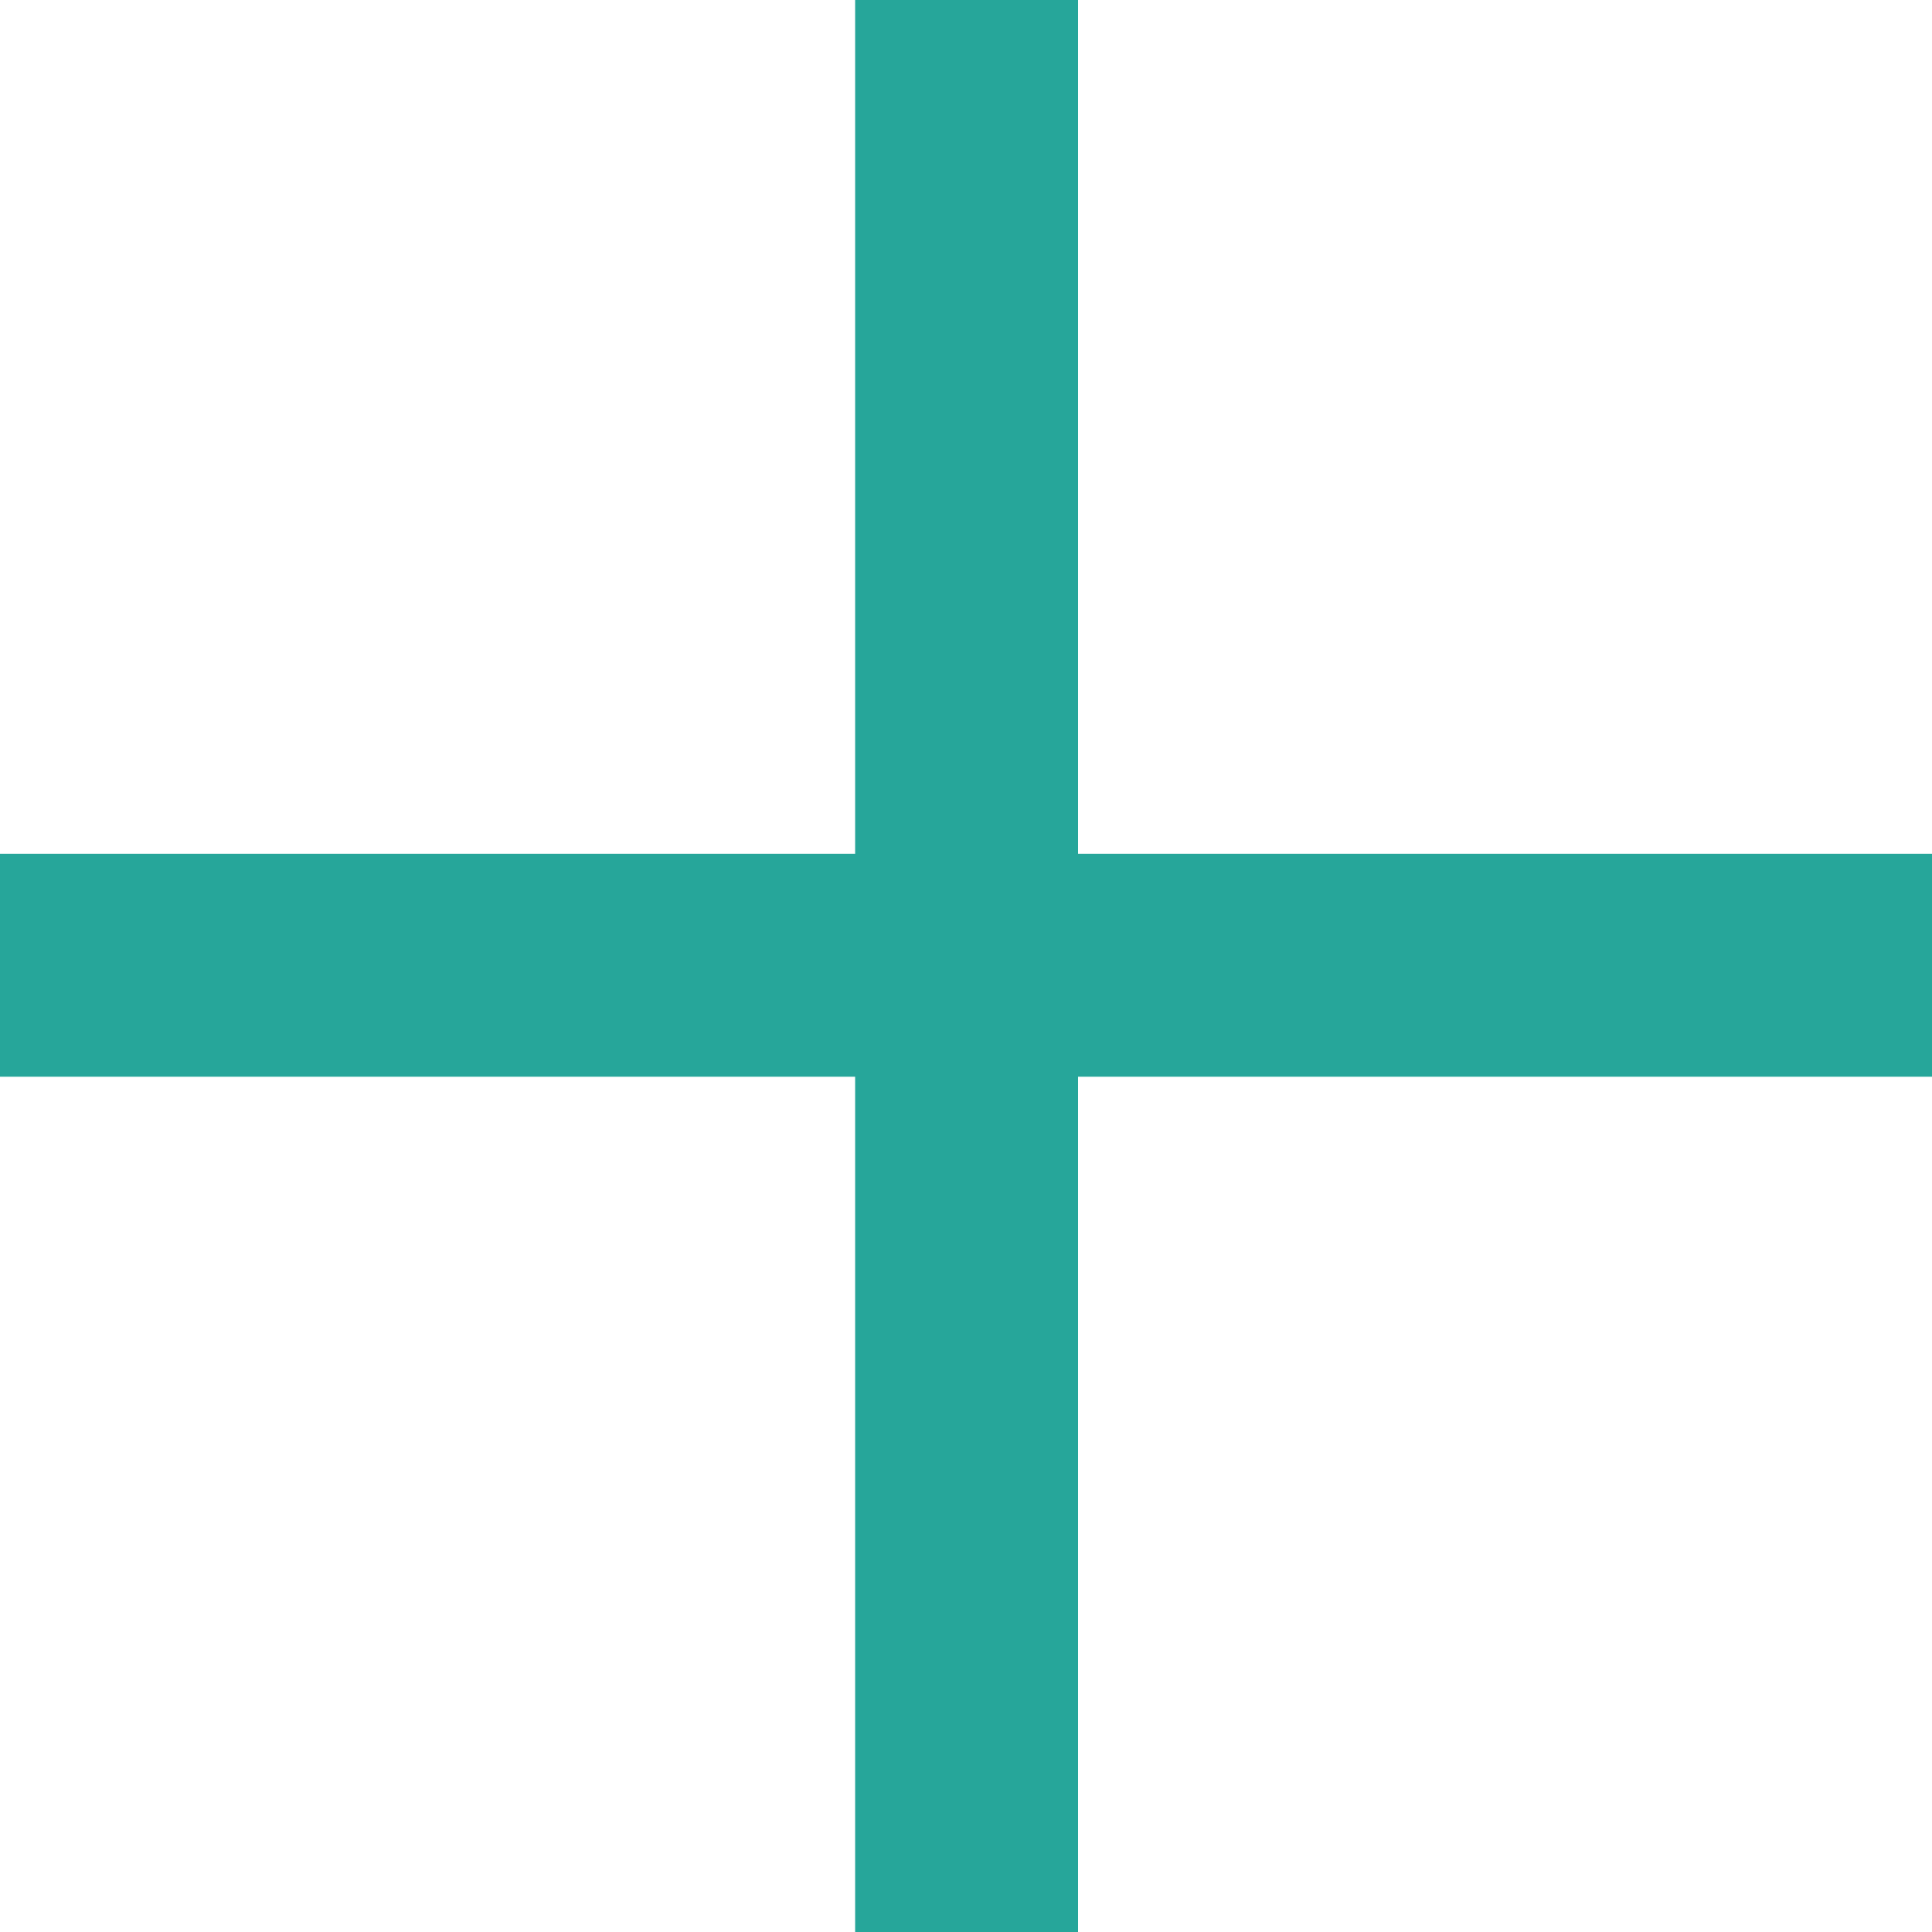 <svg xmlns="http://www.w3.org/2000/svg" width="13" height="13" viewBox="0 0 13 13">
  <g id="Group_19146" data-name="Group 19146" transform="translate(4747.738 18127.451)">
    <path id="Path_9074" data-name="Path 9074" d="M981.631,23.8h13" transform="translate(-5729.369 -18144.756)" fill="none" stroke="#26a69a" stroke-width="1.5"/>
    <path id="Path_9075" data-name="Path 9075" d="M994.631,23.8h-13" transform="translate(-4717.434 -19109.082) rotate(90)" fill="none" stroke="#26a69a" stroke-width="1.5"/>
  </g>
</svg>
